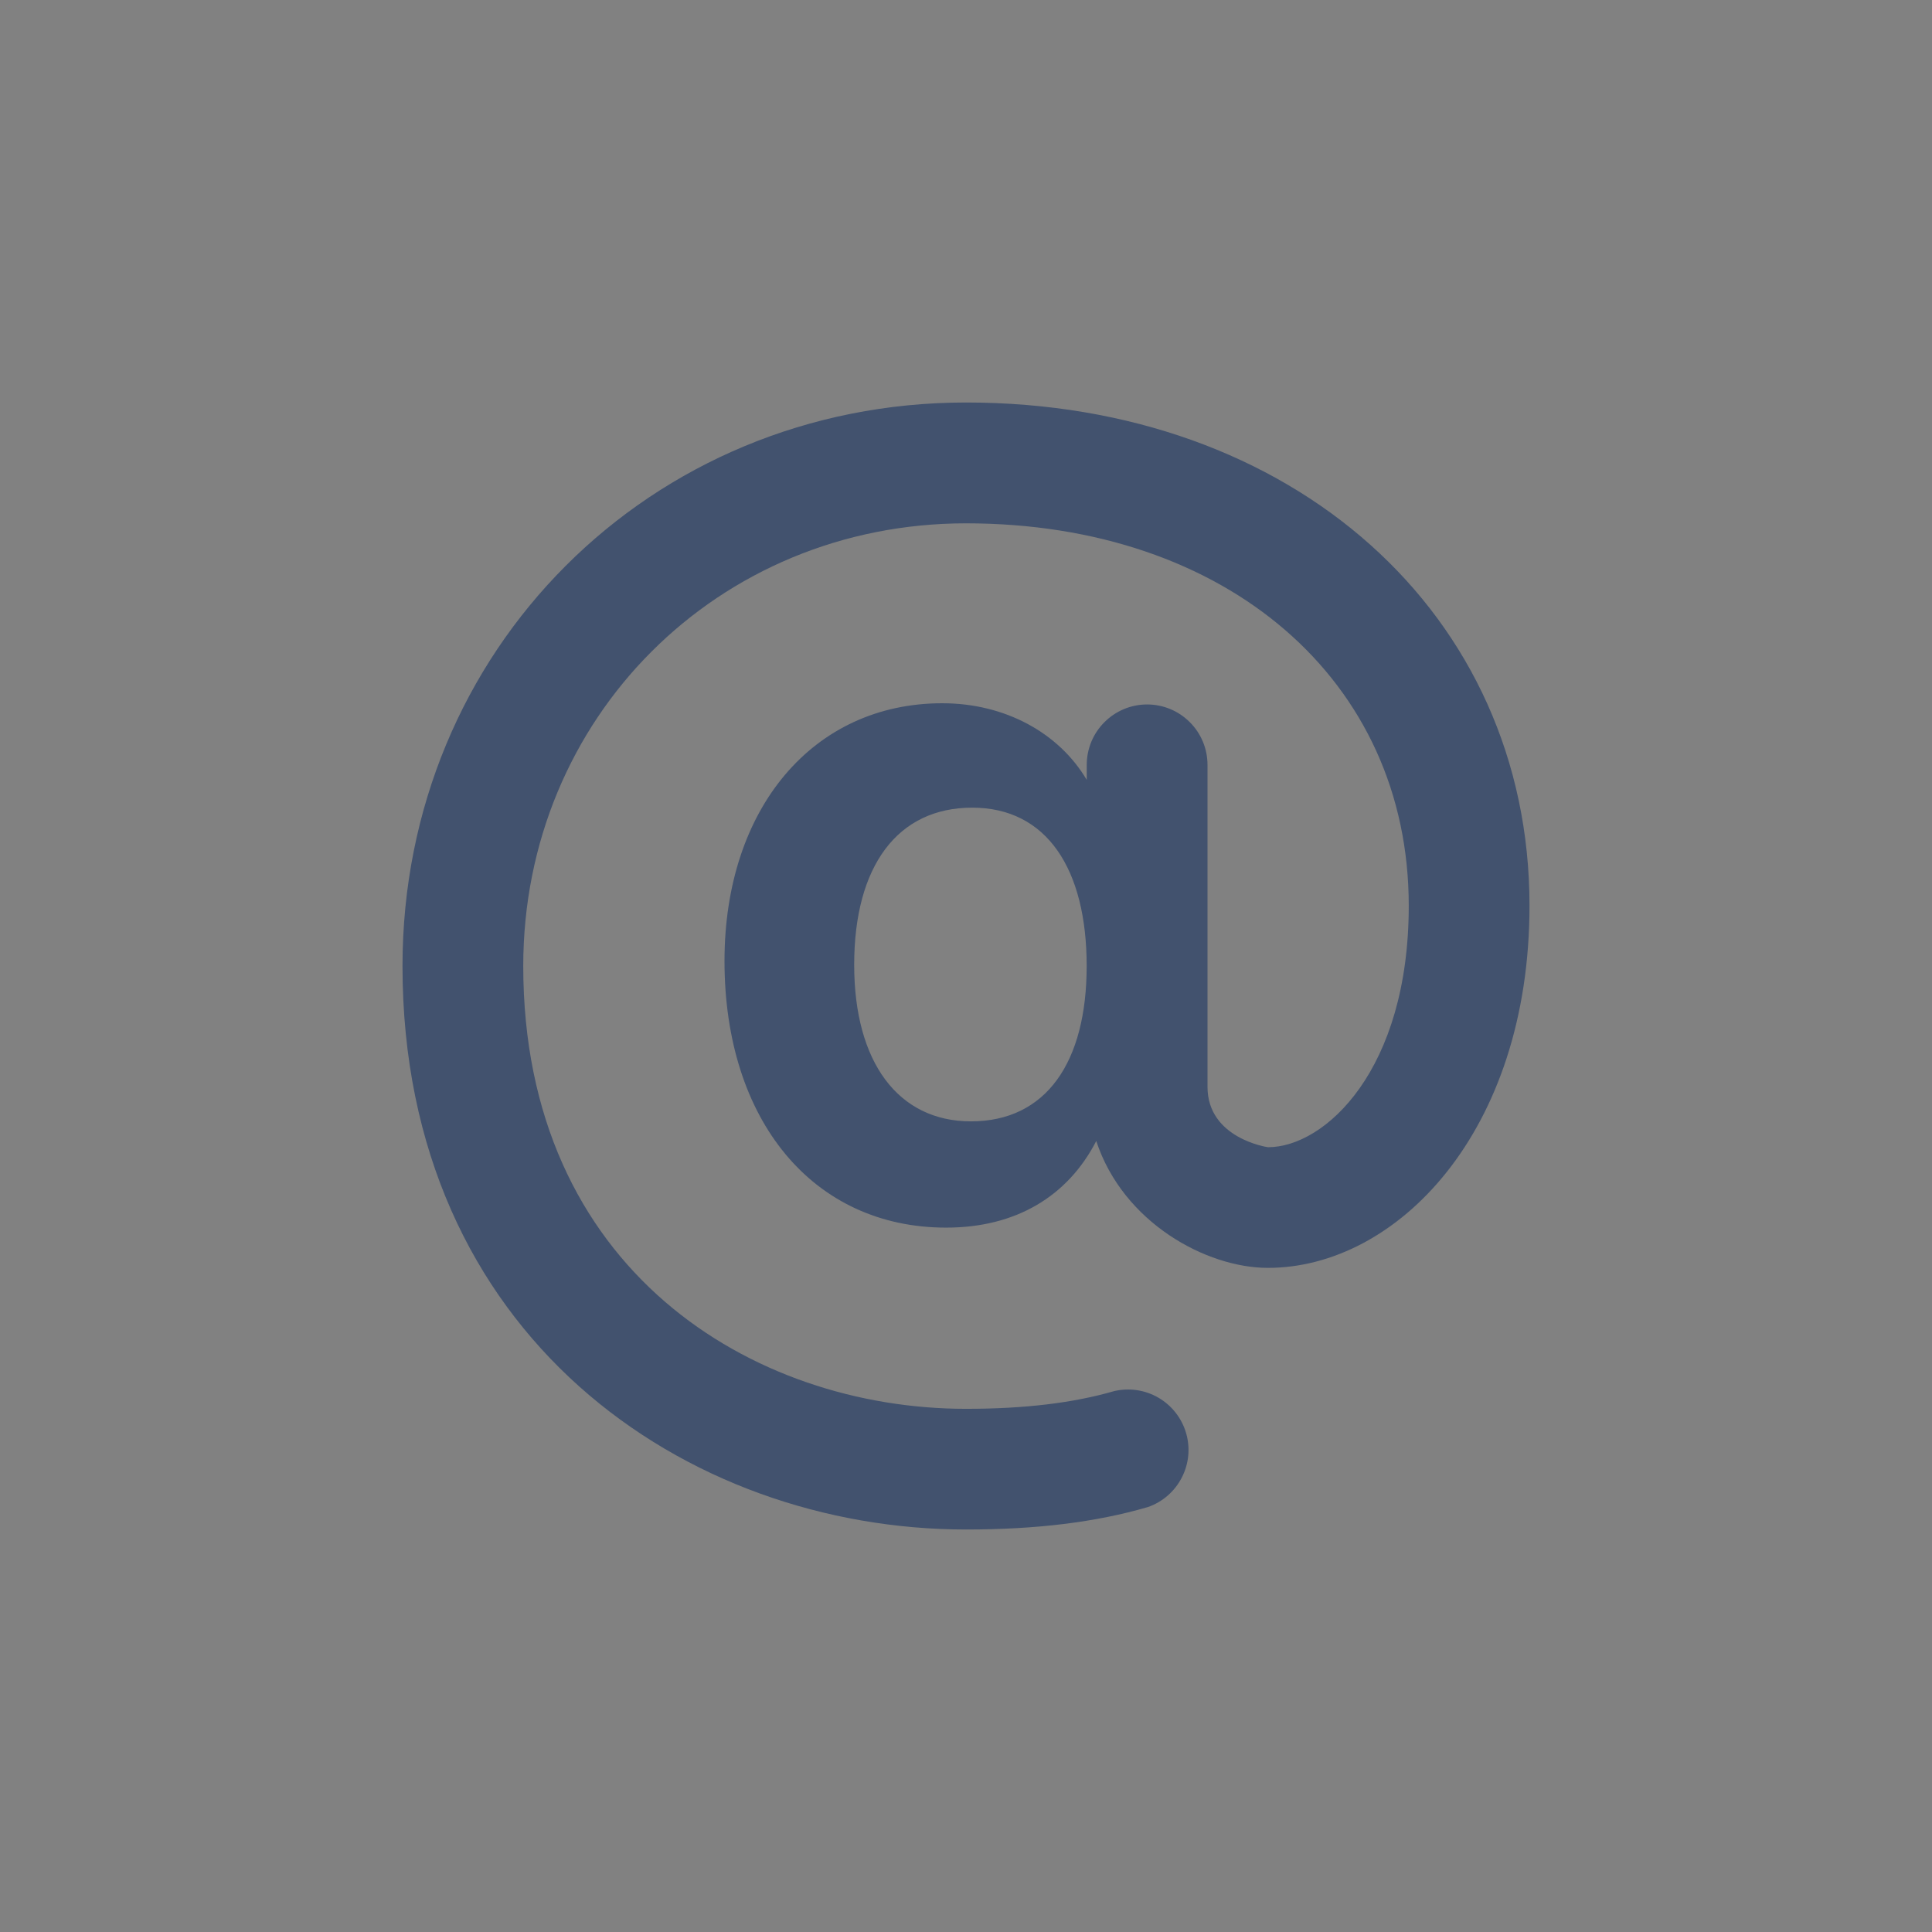 <svg width="24" height="24" viewBox="0 0 24 24" fill="none" xmlns="http://www.w3.org/2000/svg">
<rect x="0" y="0" width="24" height="24" fill="#808080" stroke="none"/>
<rect width="24" height="24" fill="white" fill-opacity="0.01"/>
<path fill-rule="evenodd" clip-rule="evenodd" d="M12.062 13.93C11.158 13.93 10.611 13.196 10.611 11.985C10.611 10.759 11.149 10.033 12.077 10.033C13.005 10.033 13.499 10.797 13.499 12C13.499 13.195 12.997 13.93 12.061 13.93H12.062ZM12 5C8.075 5 5 8.075 5 12C5 16.596 8.522 19 12 19C12.874 19 13.614 18.91 14.26 18.721C14.442 18.658 14.592 18.527 14.68 18.356C14.769 18.185 14.788 17.986 14.734 17.802C14.68 17.617 14.557 17.46 14.391 17.363C14.225 17.266 14.027 17.237 13.84 17.281C13.332 17.428 12.73 17.501 12 17.501C9.352 17.501 6.5 15.779 6.5 12.001C6.5 8.916 8.917 6.501 12 6.501C15.24 6.501 17.5 8.453 17.5 11.251C17.5 13.296 16.457 14.251 15.752 14.251C15.744 14.251 15 14.141 15 13.501V9.501C15 9.302 14.921 9.111 14.78 8.971C14.64 8.83 14.449 8.751 14.25 8.751C14.051 8.751 13.86 8.83 13.72 8.971C13.579 9.111 13.5 9.302 13.5 9.501V9.688C13.154 9.103 12.484 8.736 11.705 8.736C10.102 8.736 9 10.04 9 11.938C9 13.922 10.103 15.25 11.753 15.25C12.618 15.25 13.263 14.863 13.618 14.174C13.952 15.19 14.988 15.75 15.75 15.75C17.348 15.75 19 14.067 19 11.25C19 7.628 16.058 5 12 5Z" fill="#42526E"/>
</svg>
